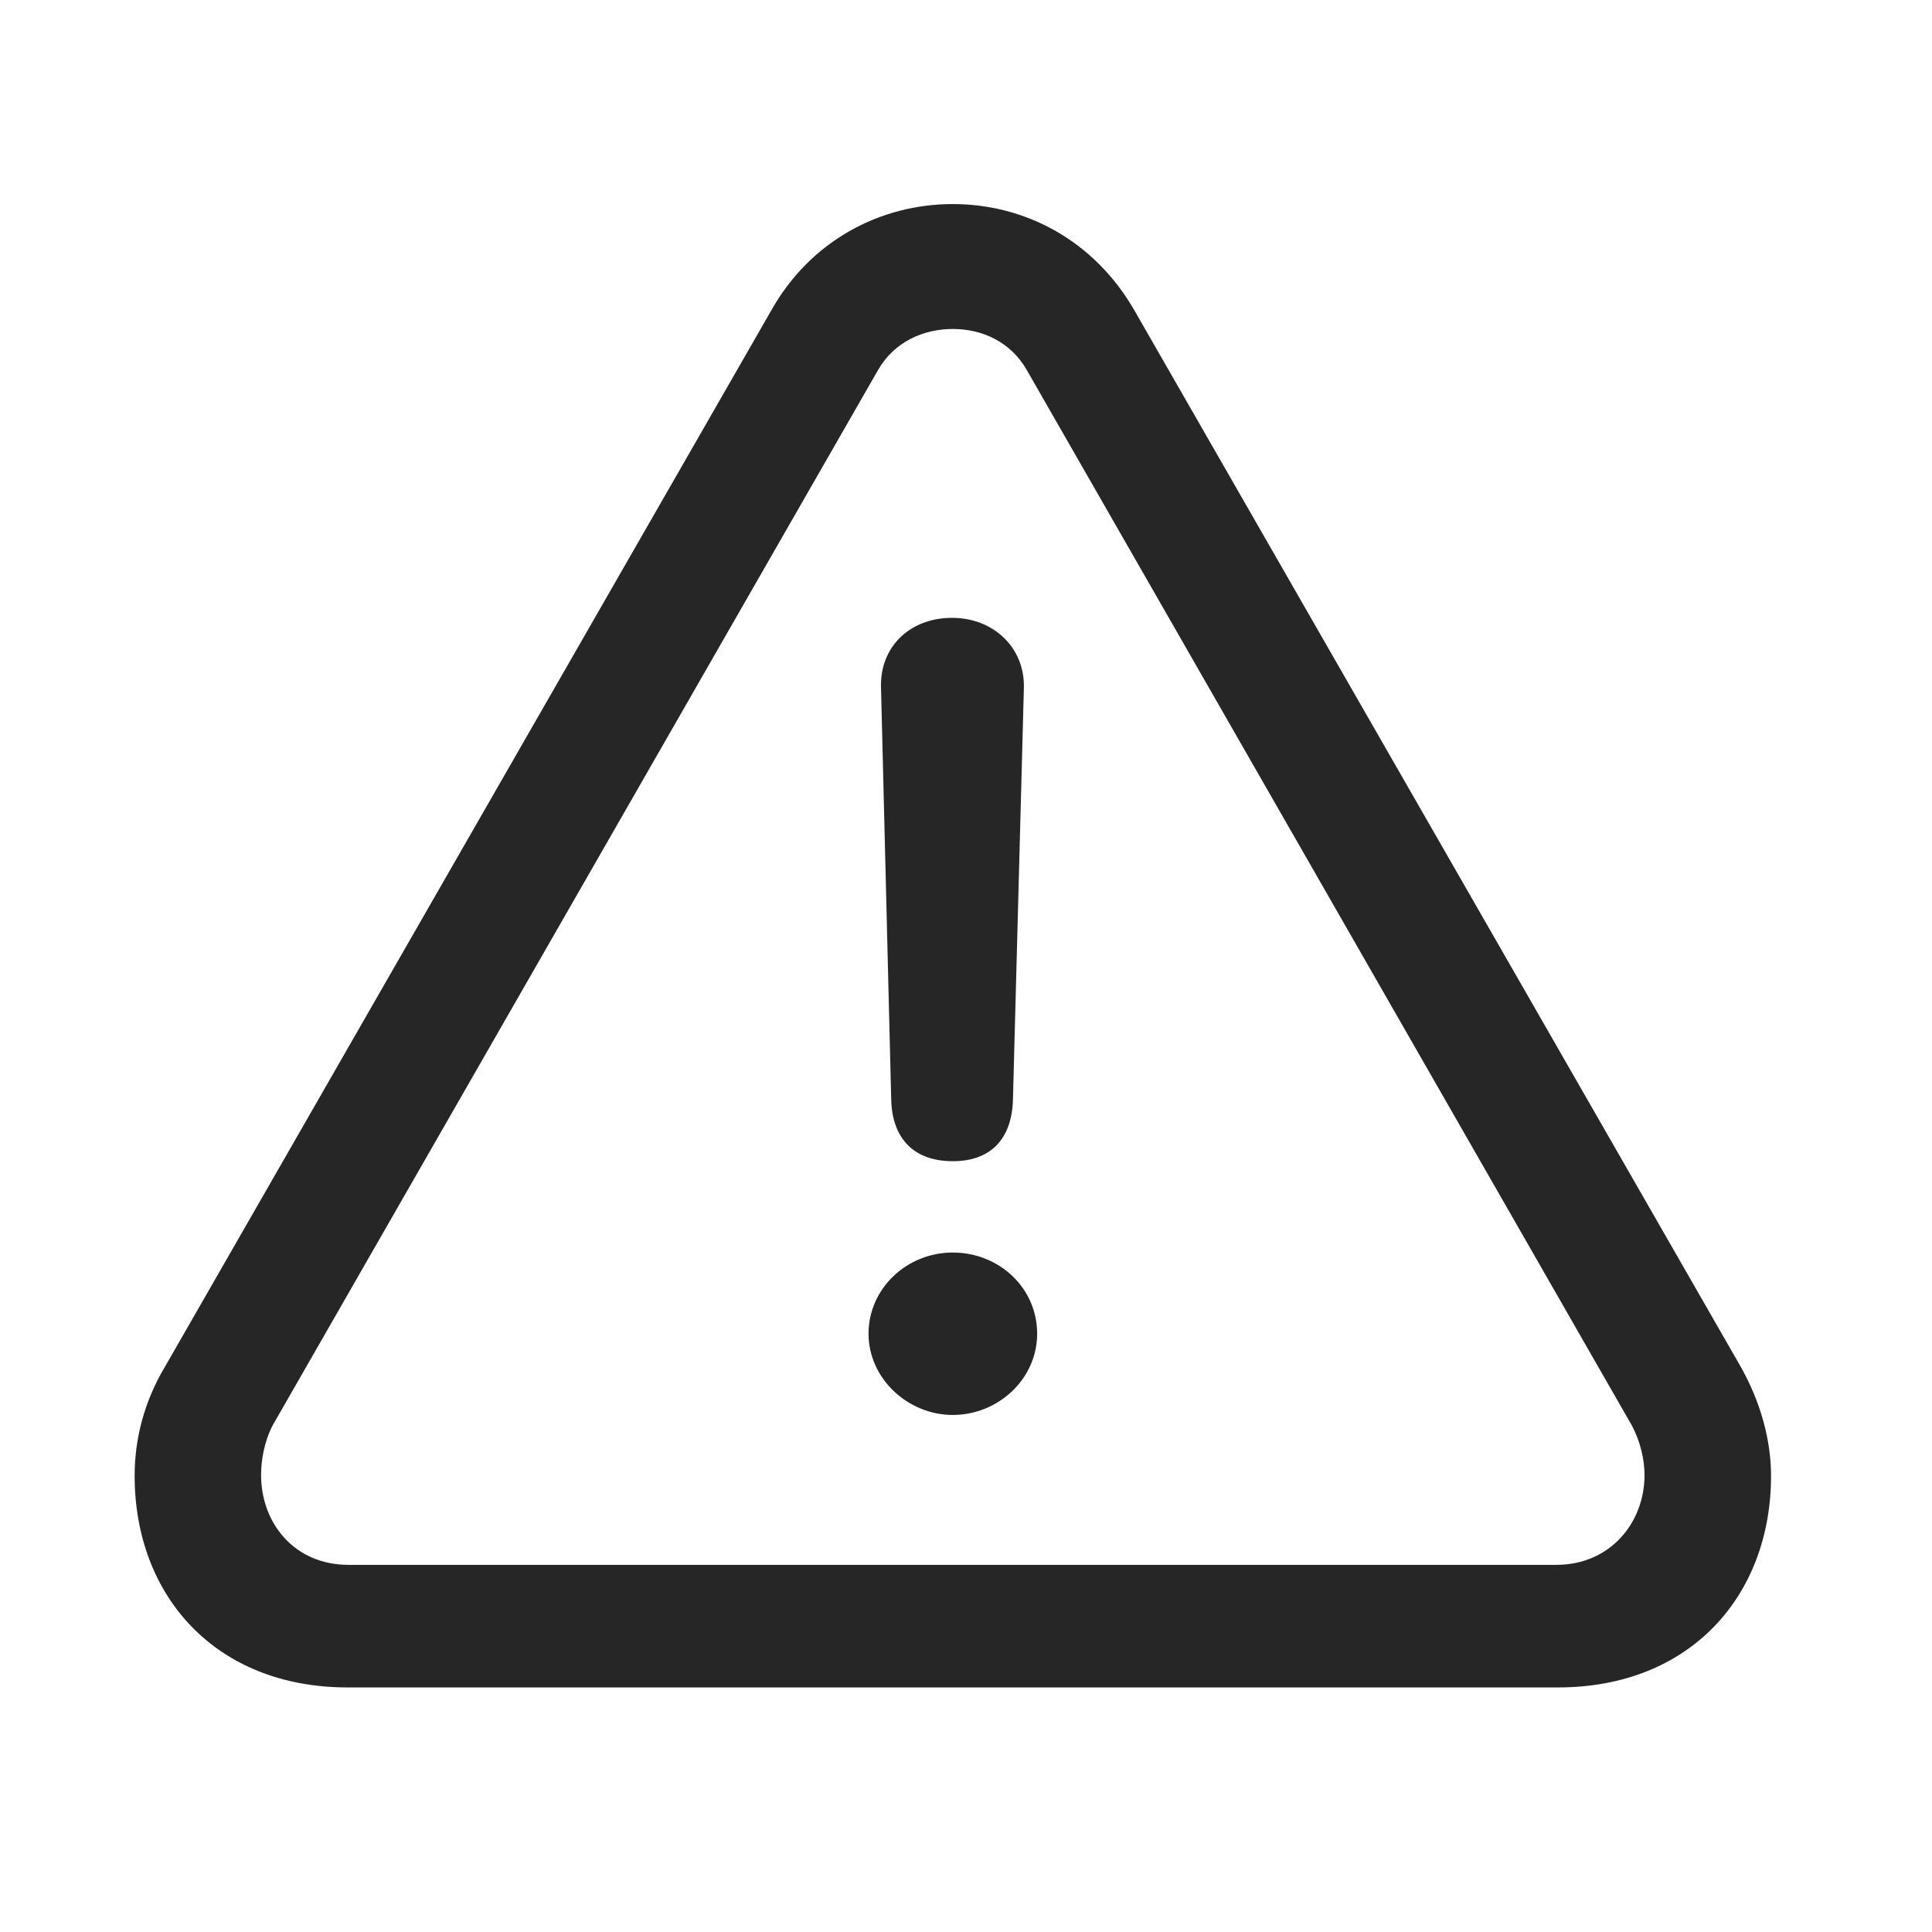 <svg width="29" height="29" viewBox="0 0 29 29" fill="currentColor" xmlns="http://www.w3.org/2000/svg">
<g clip-path="url(#clip0_2207_34329)">
<path d="M5.22 25.329H23.384C25.377 25.329 26.584 23.946 26.584 22.153C26.584 21.602 26.419 21.028 26.127 20.512L17.033 4.668C16.423 3.602 15.38 3.063 14.302 3.063C13.224 3.063 12.169 3.602 11.572 4.668L2.478 20.512C2.162 21.04 2.021 21.602 2.021 22.153C2.021 23.946 3.228 25.329 5.22 25.329ZM5.232 23.489C4.412 23.489 3.919 22.856 3.919 22.141C3.919 21.919 3.966 21.637 4.095 21.391L13.177 5.559C13.423 5.125 13.869 4.938 14.302 4.938C14.736 4.938 15.169 5.125 15.415 5.559L24.498 21.403C24.627 21.649 24.685 21.919 24.685 22.141C24.685 22.856 24.169 23.489 23.361 23.489H5.232Z" fill="currentColor" fill-opacity="0.85"/>
<path d="M14.302 17.43C14.865 17.43 15.193 17.102 15.205 16.493L15.369 10.317C15.38 9.719 14.912 9.274 14.29 9.274C13.658 9.274 13.212 9.708 13.224 10.305L13.377 16.493C13.388 17.09 13.716 17.43 14.302 17.43ZM14.302 21.239C14.982 21.239 15.568 20.7 15.568 20.02C15.568 19.329 14.994 18.801 14.302 18.801C13.611 18.801 13.037 19.34 13.037 20.02C13.037 20.688 13.623 21.239 14.302 21.239Z" fill="currentColor" fill-opacity="0.85"/>
</g>
<defs>
<clipPath id="clip0_2207_34329">
<rect width="24.562" height="22.395" fill="currentColor" transform="translate(2.021 3.063)"/>
</clipPath>
</defs>
</svg>
